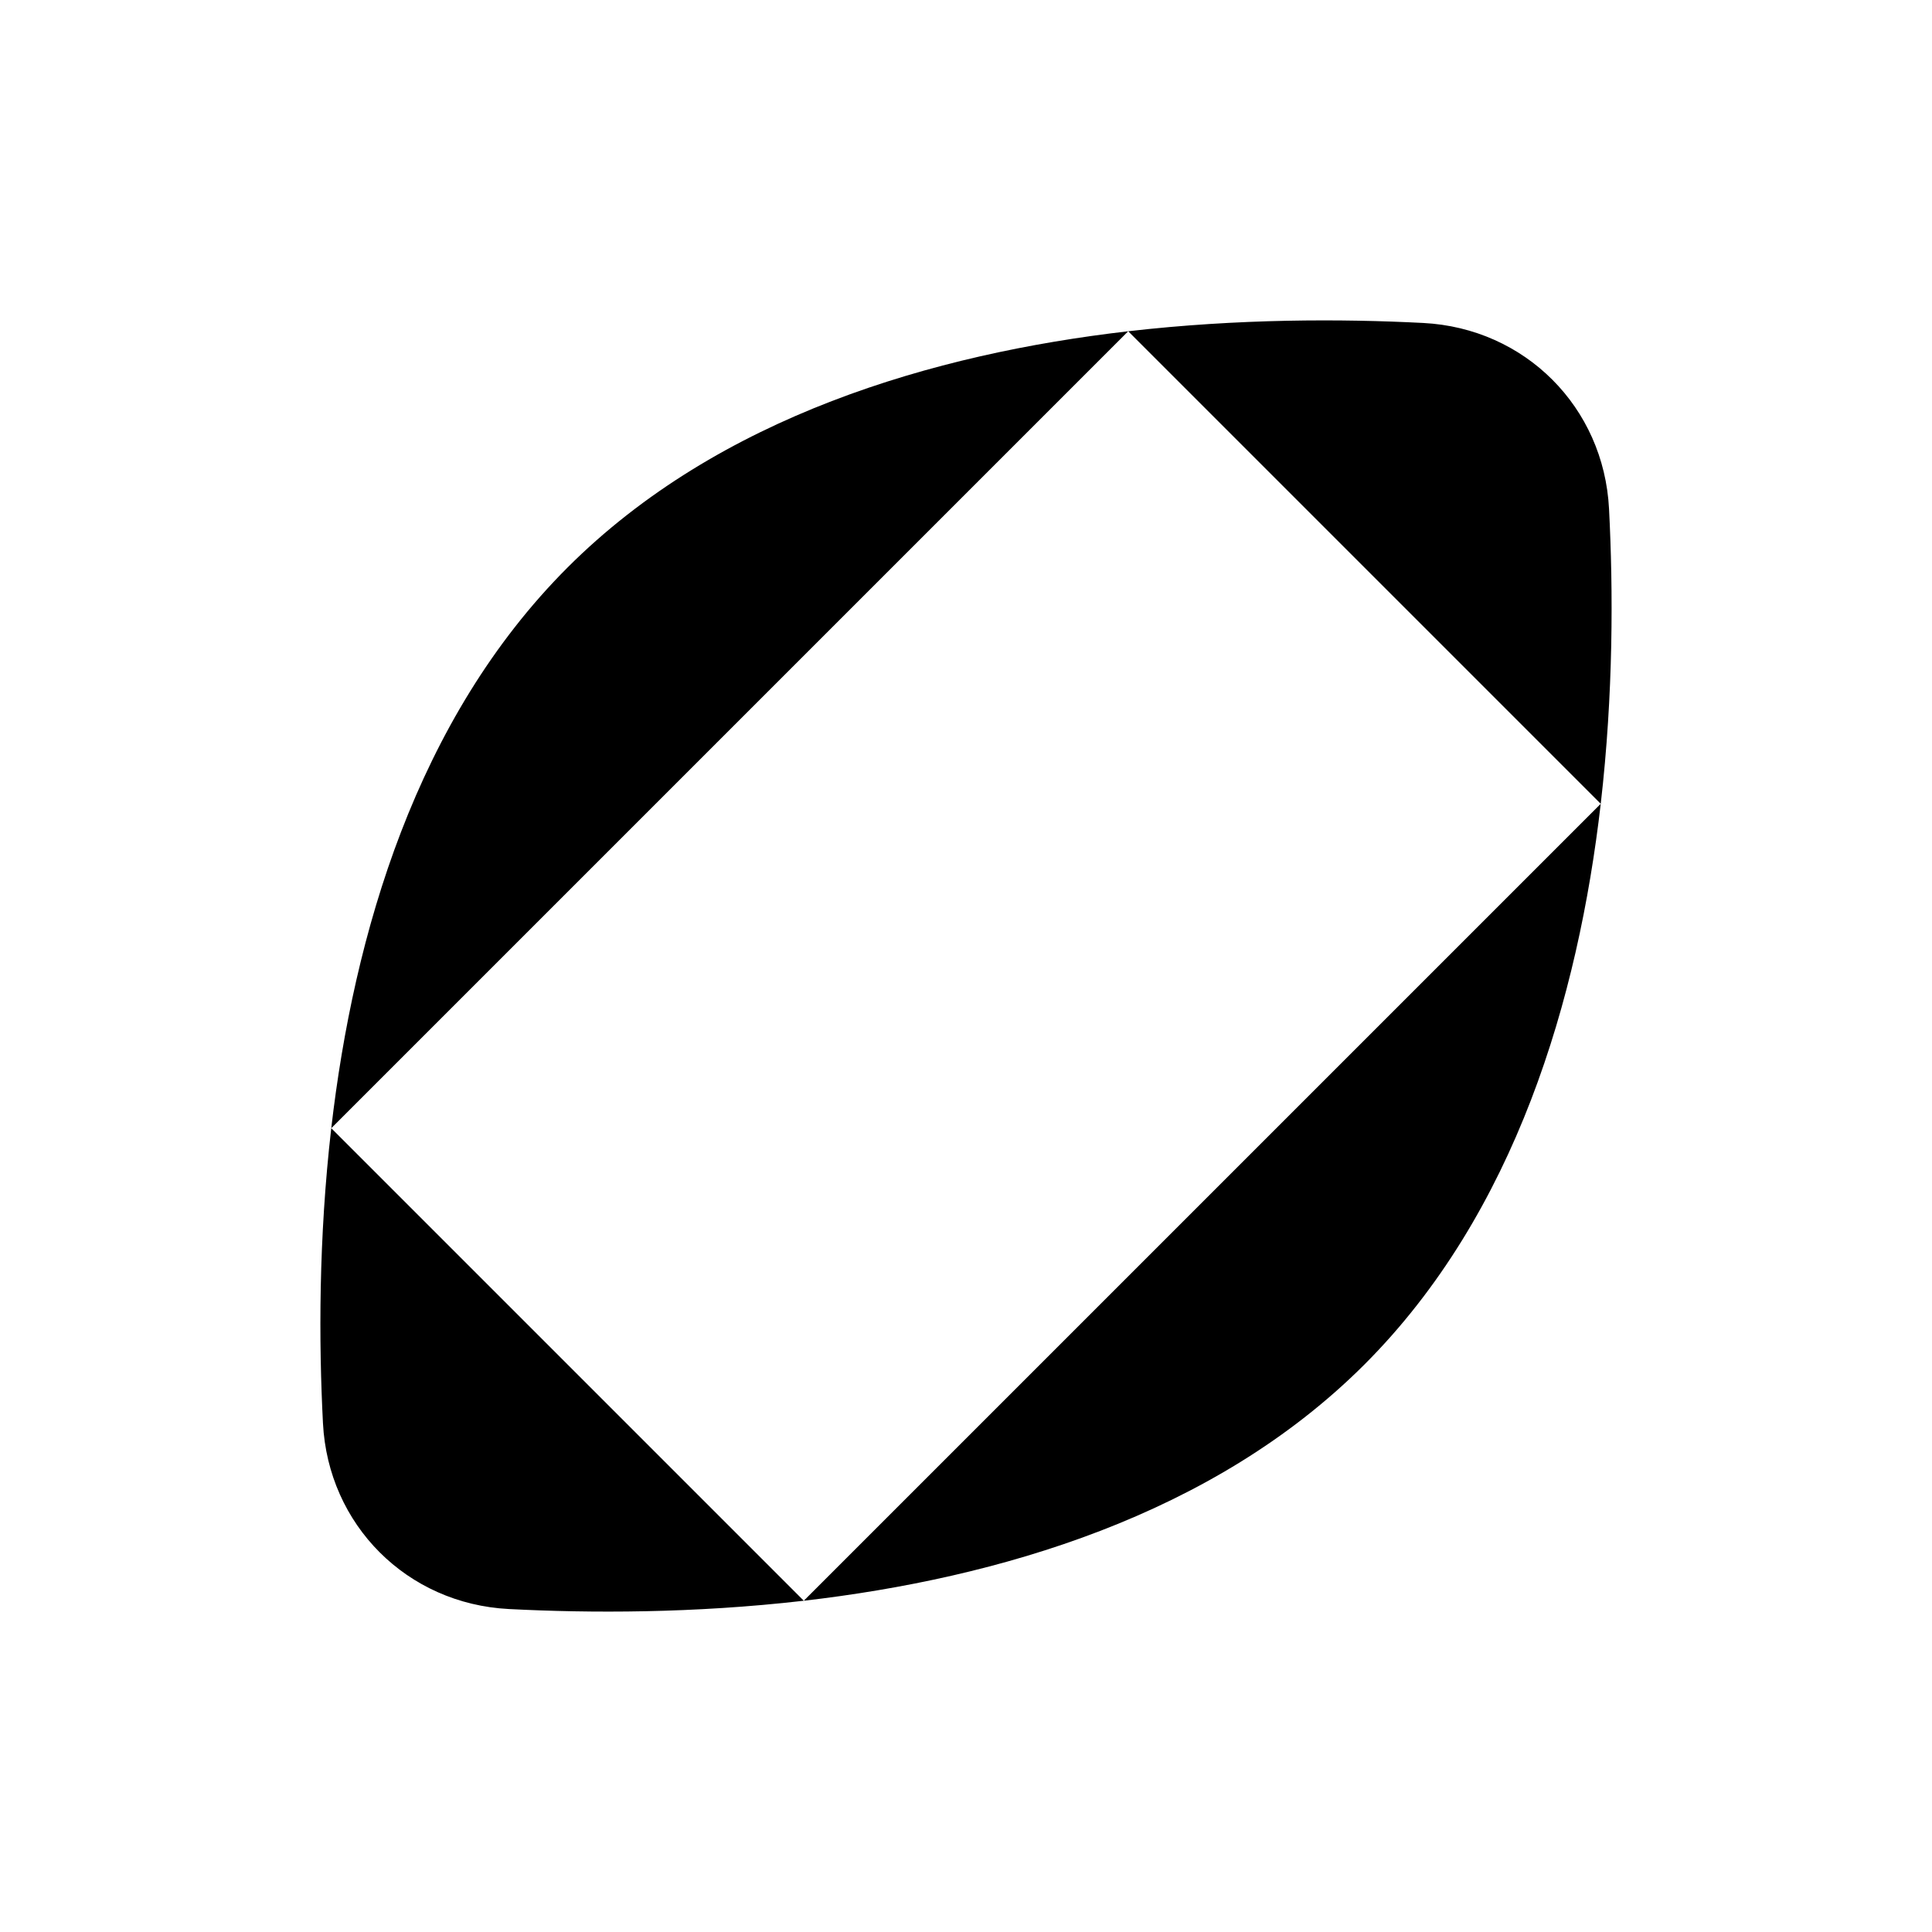 <svg class="pr-icon-iconoir" xmlns="http://www.w3.org/2000/svg" width="24" height="24" viewBox="0 0 24 24">
    <path d="M4.115 14.015C3.957 15.386 3.96 16.672 4.012 17.68C4.077 18.944 5.056 19.923 6.321 19.988C7.328 20.04 8.615 20.043 9.985 19.885M4.115 14.015C4.394 11.604 5.17 8.931 7.05 7.05C8.931 5.17 11.604 4.394 14.015 4.115M4.115 14.015L9.985 19.885M9.985 19.885C12.396 19.606 15.069 18.83 16.95 16.95C18.83 15.069 19.606 12.396 19.885 9.985M14.015 4.115C15.386 3.957 16.672 3.96 17.68 4.012C18.944 4.077 19.923 5.056 19.988 6.321C20.04 7.328 20.043 8.615 19.885 9.985M14.015 4.115L19.885 9.985M9.172 14.828L10.586 13.414M10.586 13.414L9.172 12M10.586 13.414L12 14.828M10.586 13.414L13.414 10.586M13.414 10.586L14.828 9.172M13.414 10.586L12 9.172M13.414 10.586L14.828 12"/>
</svg>
